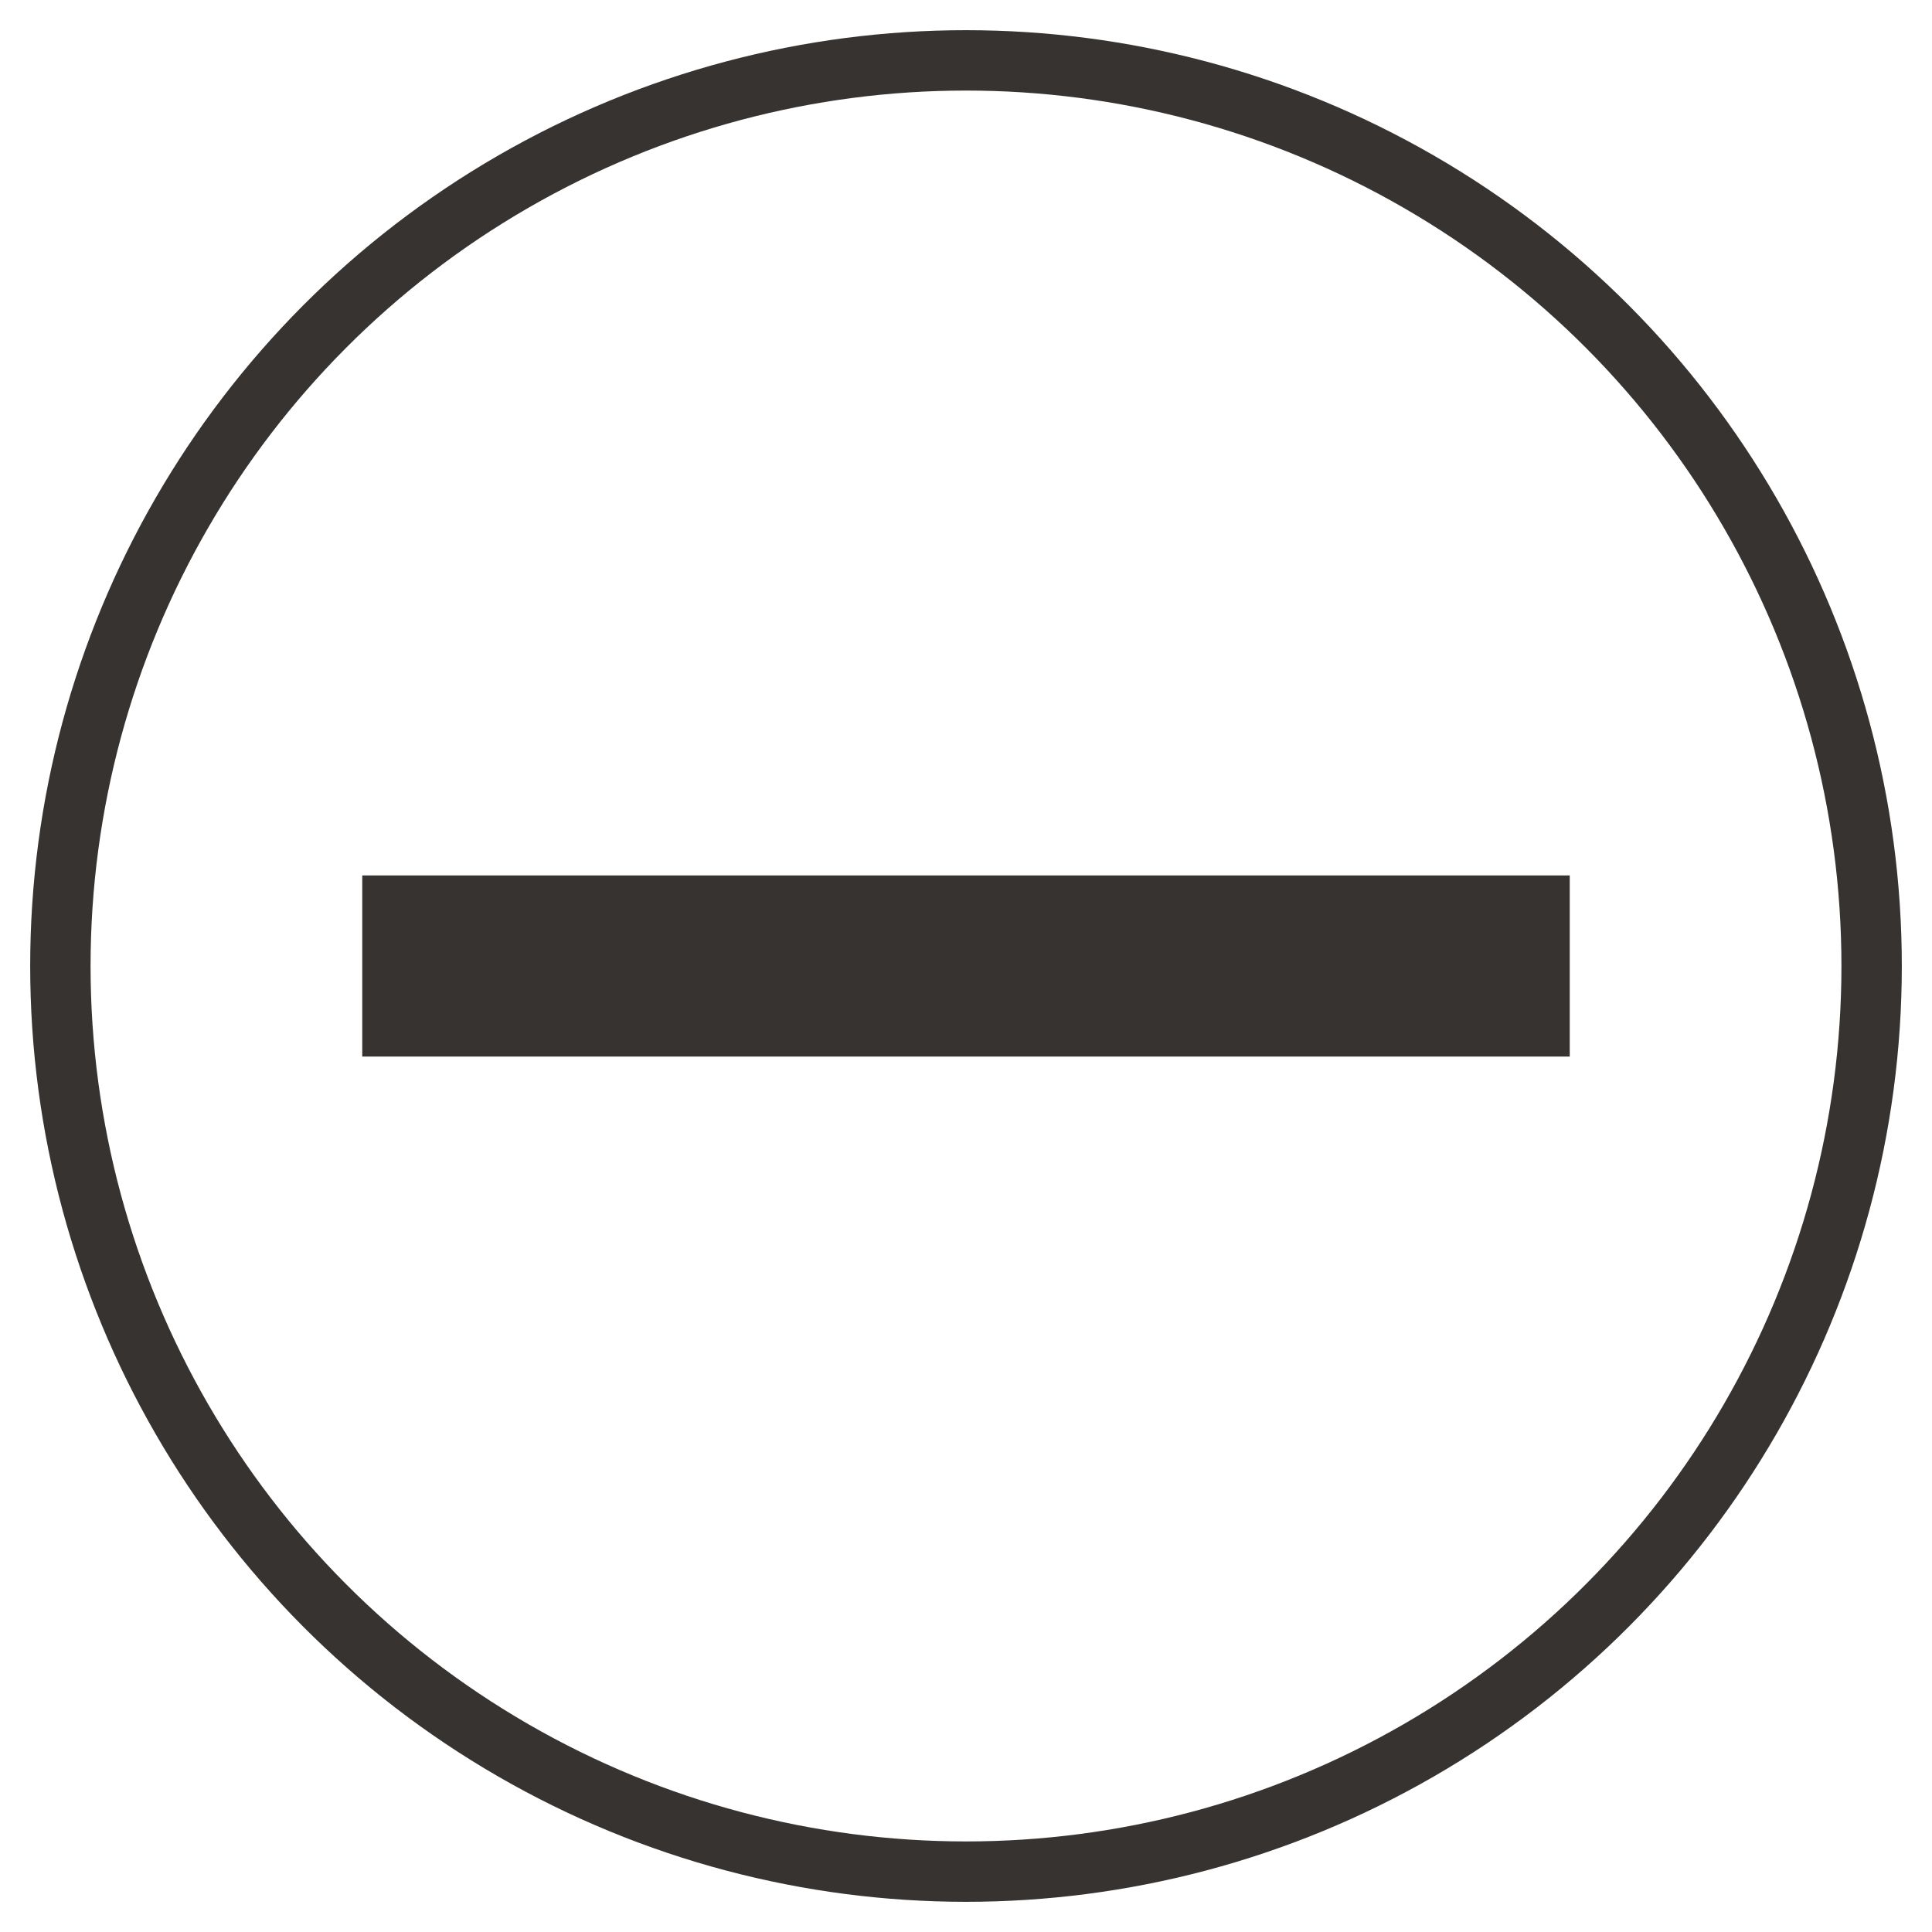 <?xml version="1.0" encoding="UTF-8" standalone="no"?>
<svg width="32px" height="32px" viewBox="0 0 32 32" version="1.1" xmlns="http://www.w3.org/2000/svg" xmlns:xlink="http://www.w3.org/1999/xlink" xmlns:sketch="http://www.bohemiancoding.com/sketch/ns">
    <!-- Generator: Sketch 3.0.4 (8054) - http://www.bohemiancoding.com/sketch -->
    <title>delete</title>
    <desc>Created with Sketch.</desc>
    <defs></defs>
    <g id="Icon" stroke="none" stroke-width="1" fill="none" fill-rule="evenodd" sketch:type="MSPage">
        <g id="delete" sketch:type="MSArtboardGroup">
            <g id="Delete-2" sketch:type="MSLayerGroup" transform="translate(1, 1)">
                <circle id="Oval-227" stroke="#363331" sketch:type="MSShapeGroup" cx="15" cy="15" r="15"></circle>
                <rect id="Rectangle-1091" fill="#363331" sketch:type="MSShapeGroup" transform="translate(15, 15) rotate(-90) translate(-15, -15) " x="13.5" y="5" width="3" height="20"></rect>
            </g>
        </g>
    </g>
</svg>